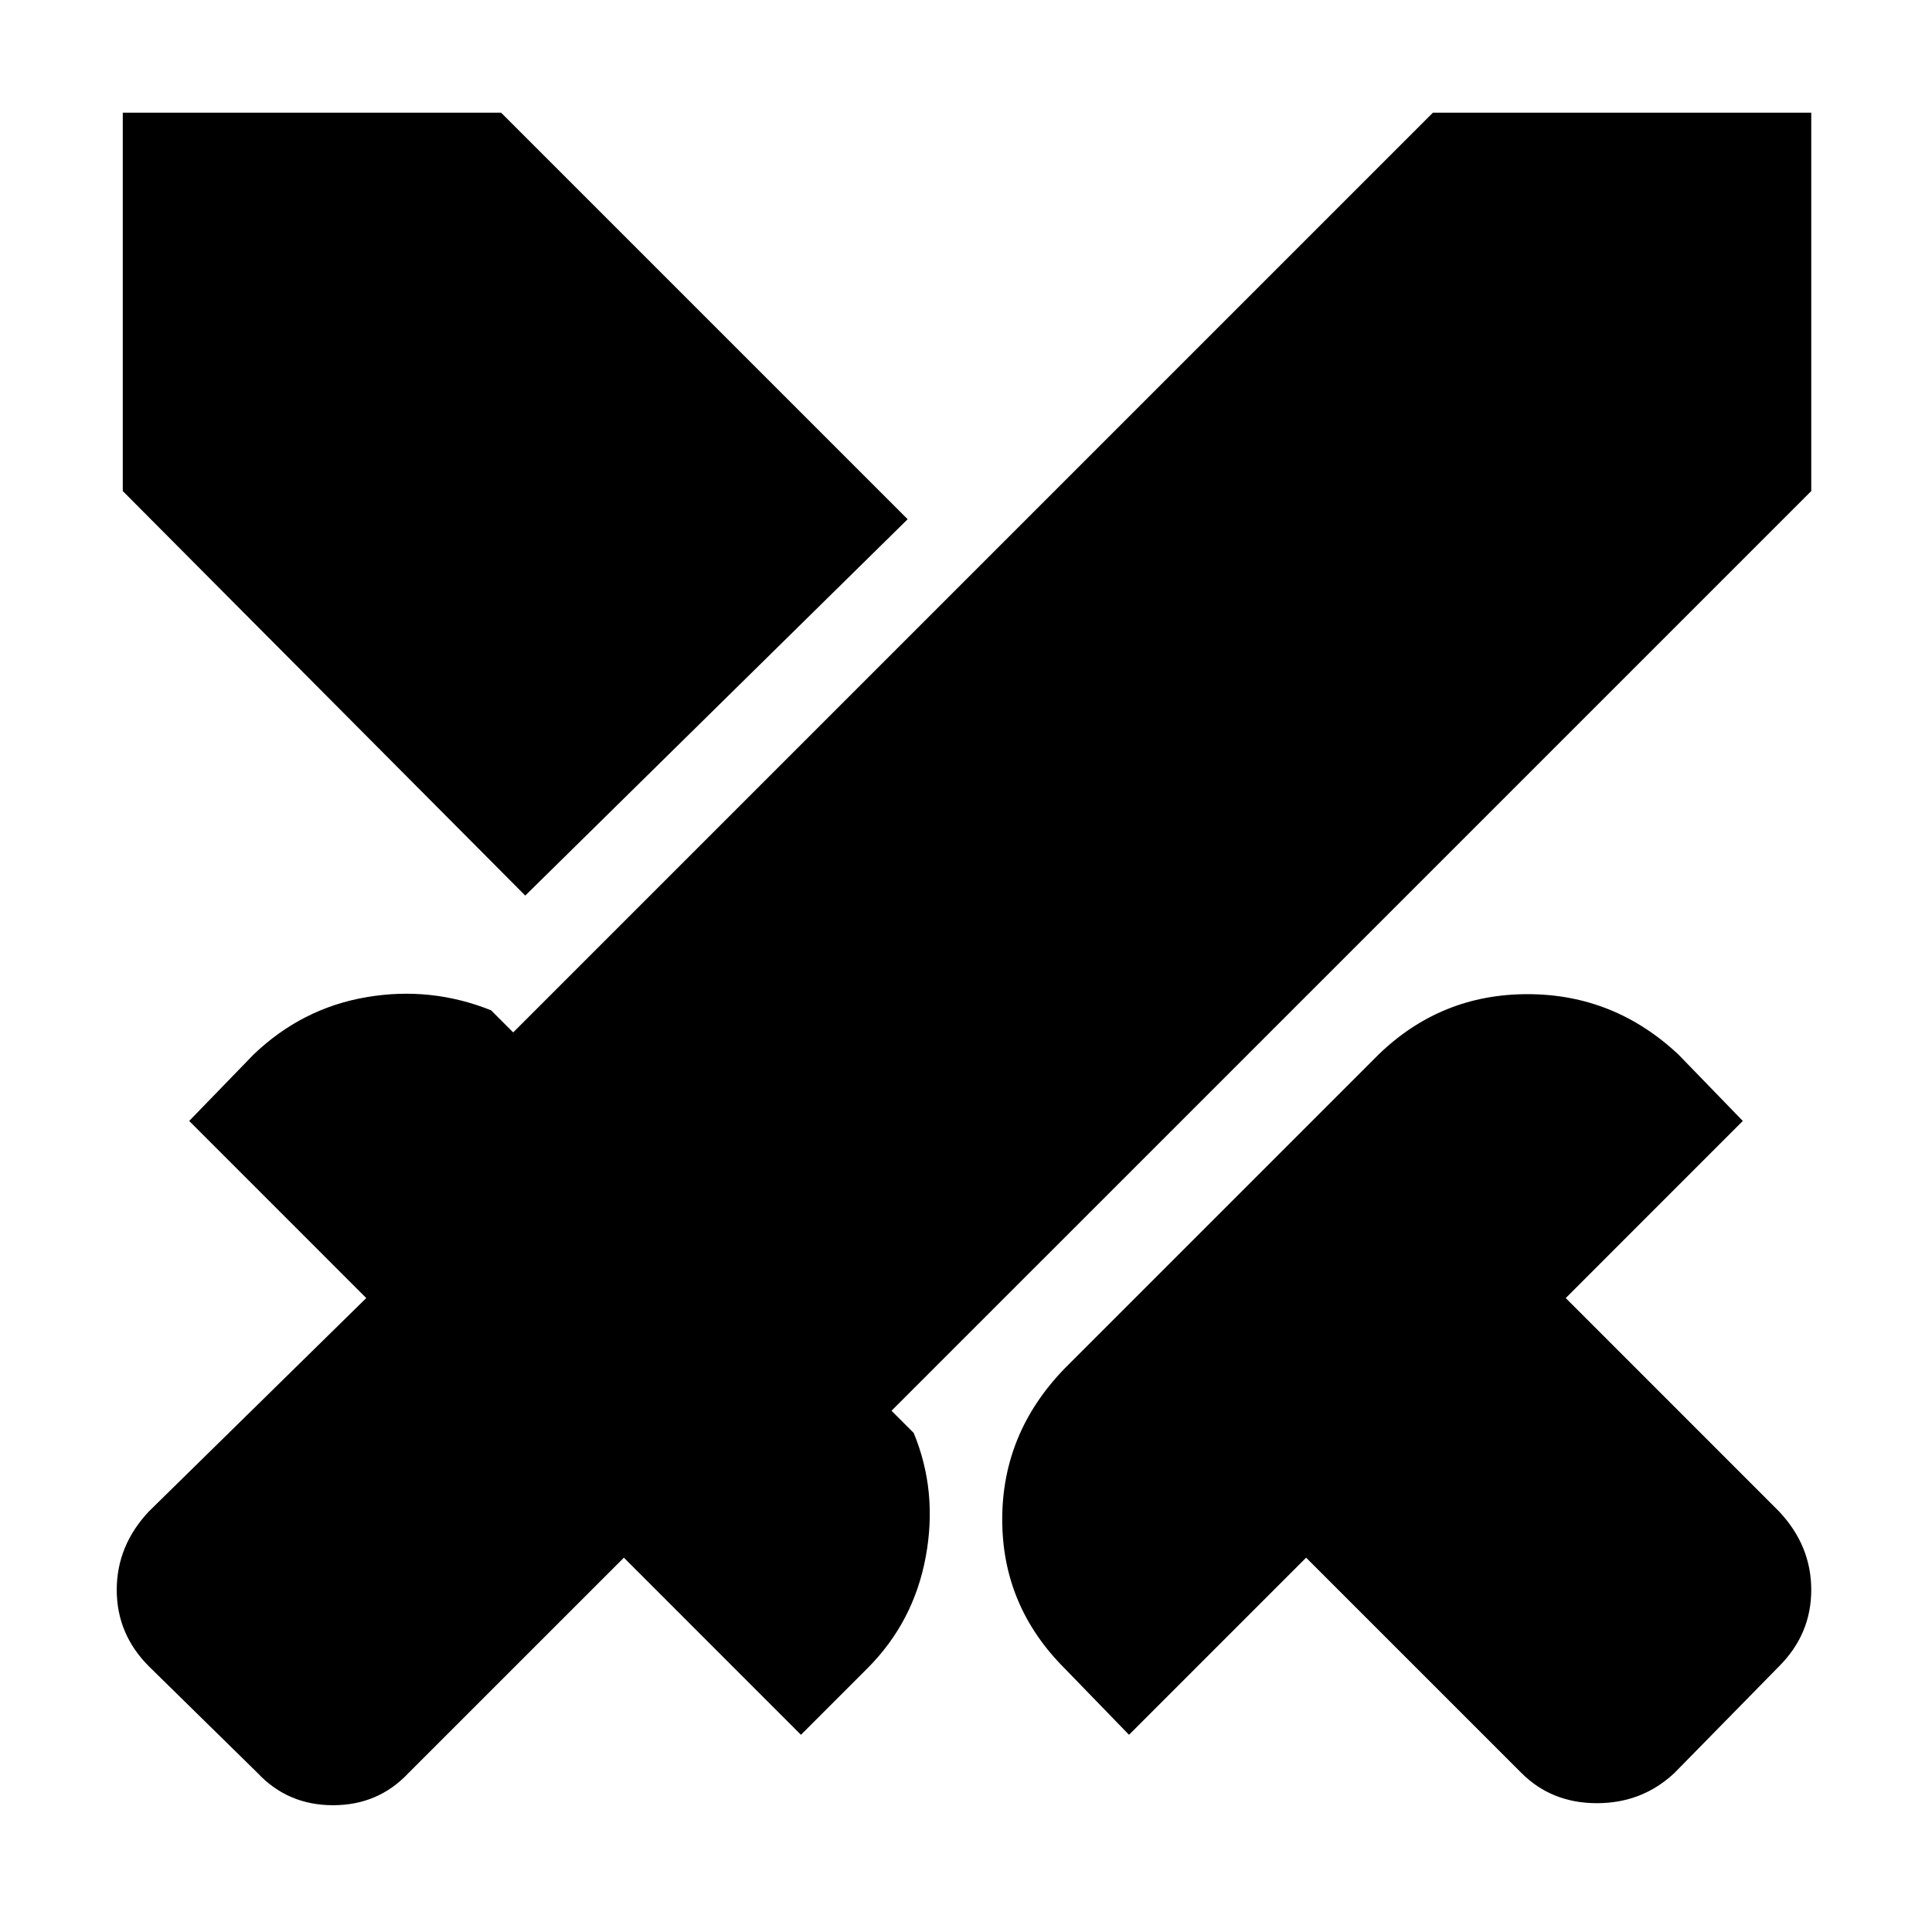 <svg xmlns="http://www.w3.org/2000/svg" height="40" width="40"><path d="m31.5 36.708-4.458-4.458-3.667 3.667-1.333-1.375q-1.292-1.292-1.292-3.084 0-1.791 1.292-3.125l6.5-6.5q1.291-1.25 3.083-1.25 1.792 0 3.125 1.25l1.333 1.375-3.666 3.667 4.416 4.417q.667.708.667 1.625 0 .916-.667 1.583l-2.166 2.208q-.667.625-1.605.625-.937 0-1.562-.625Zm6-26.541L18.458 29.208l.459.459q.5 1.208.25 2.562-.25 1.354-1.209 2.313l-1.375 1.375-3.666-3.667-4.459 4.458q-.625.667-1.562.667-.938 0-1.563-.667L3.083 34.5q-.666-.667-.666-1.583 0-.917.666-1.625l4.5-4.417-3.666-3.667 1.333-1.375q1-.958 2.333-1.187 1.334-.229 2.584.271l.458.458L29.667 2.333H37.5Zm-26.625 8.375-8.333-8.375V2.333h7.833l8.417 8.417Z"/></svg>